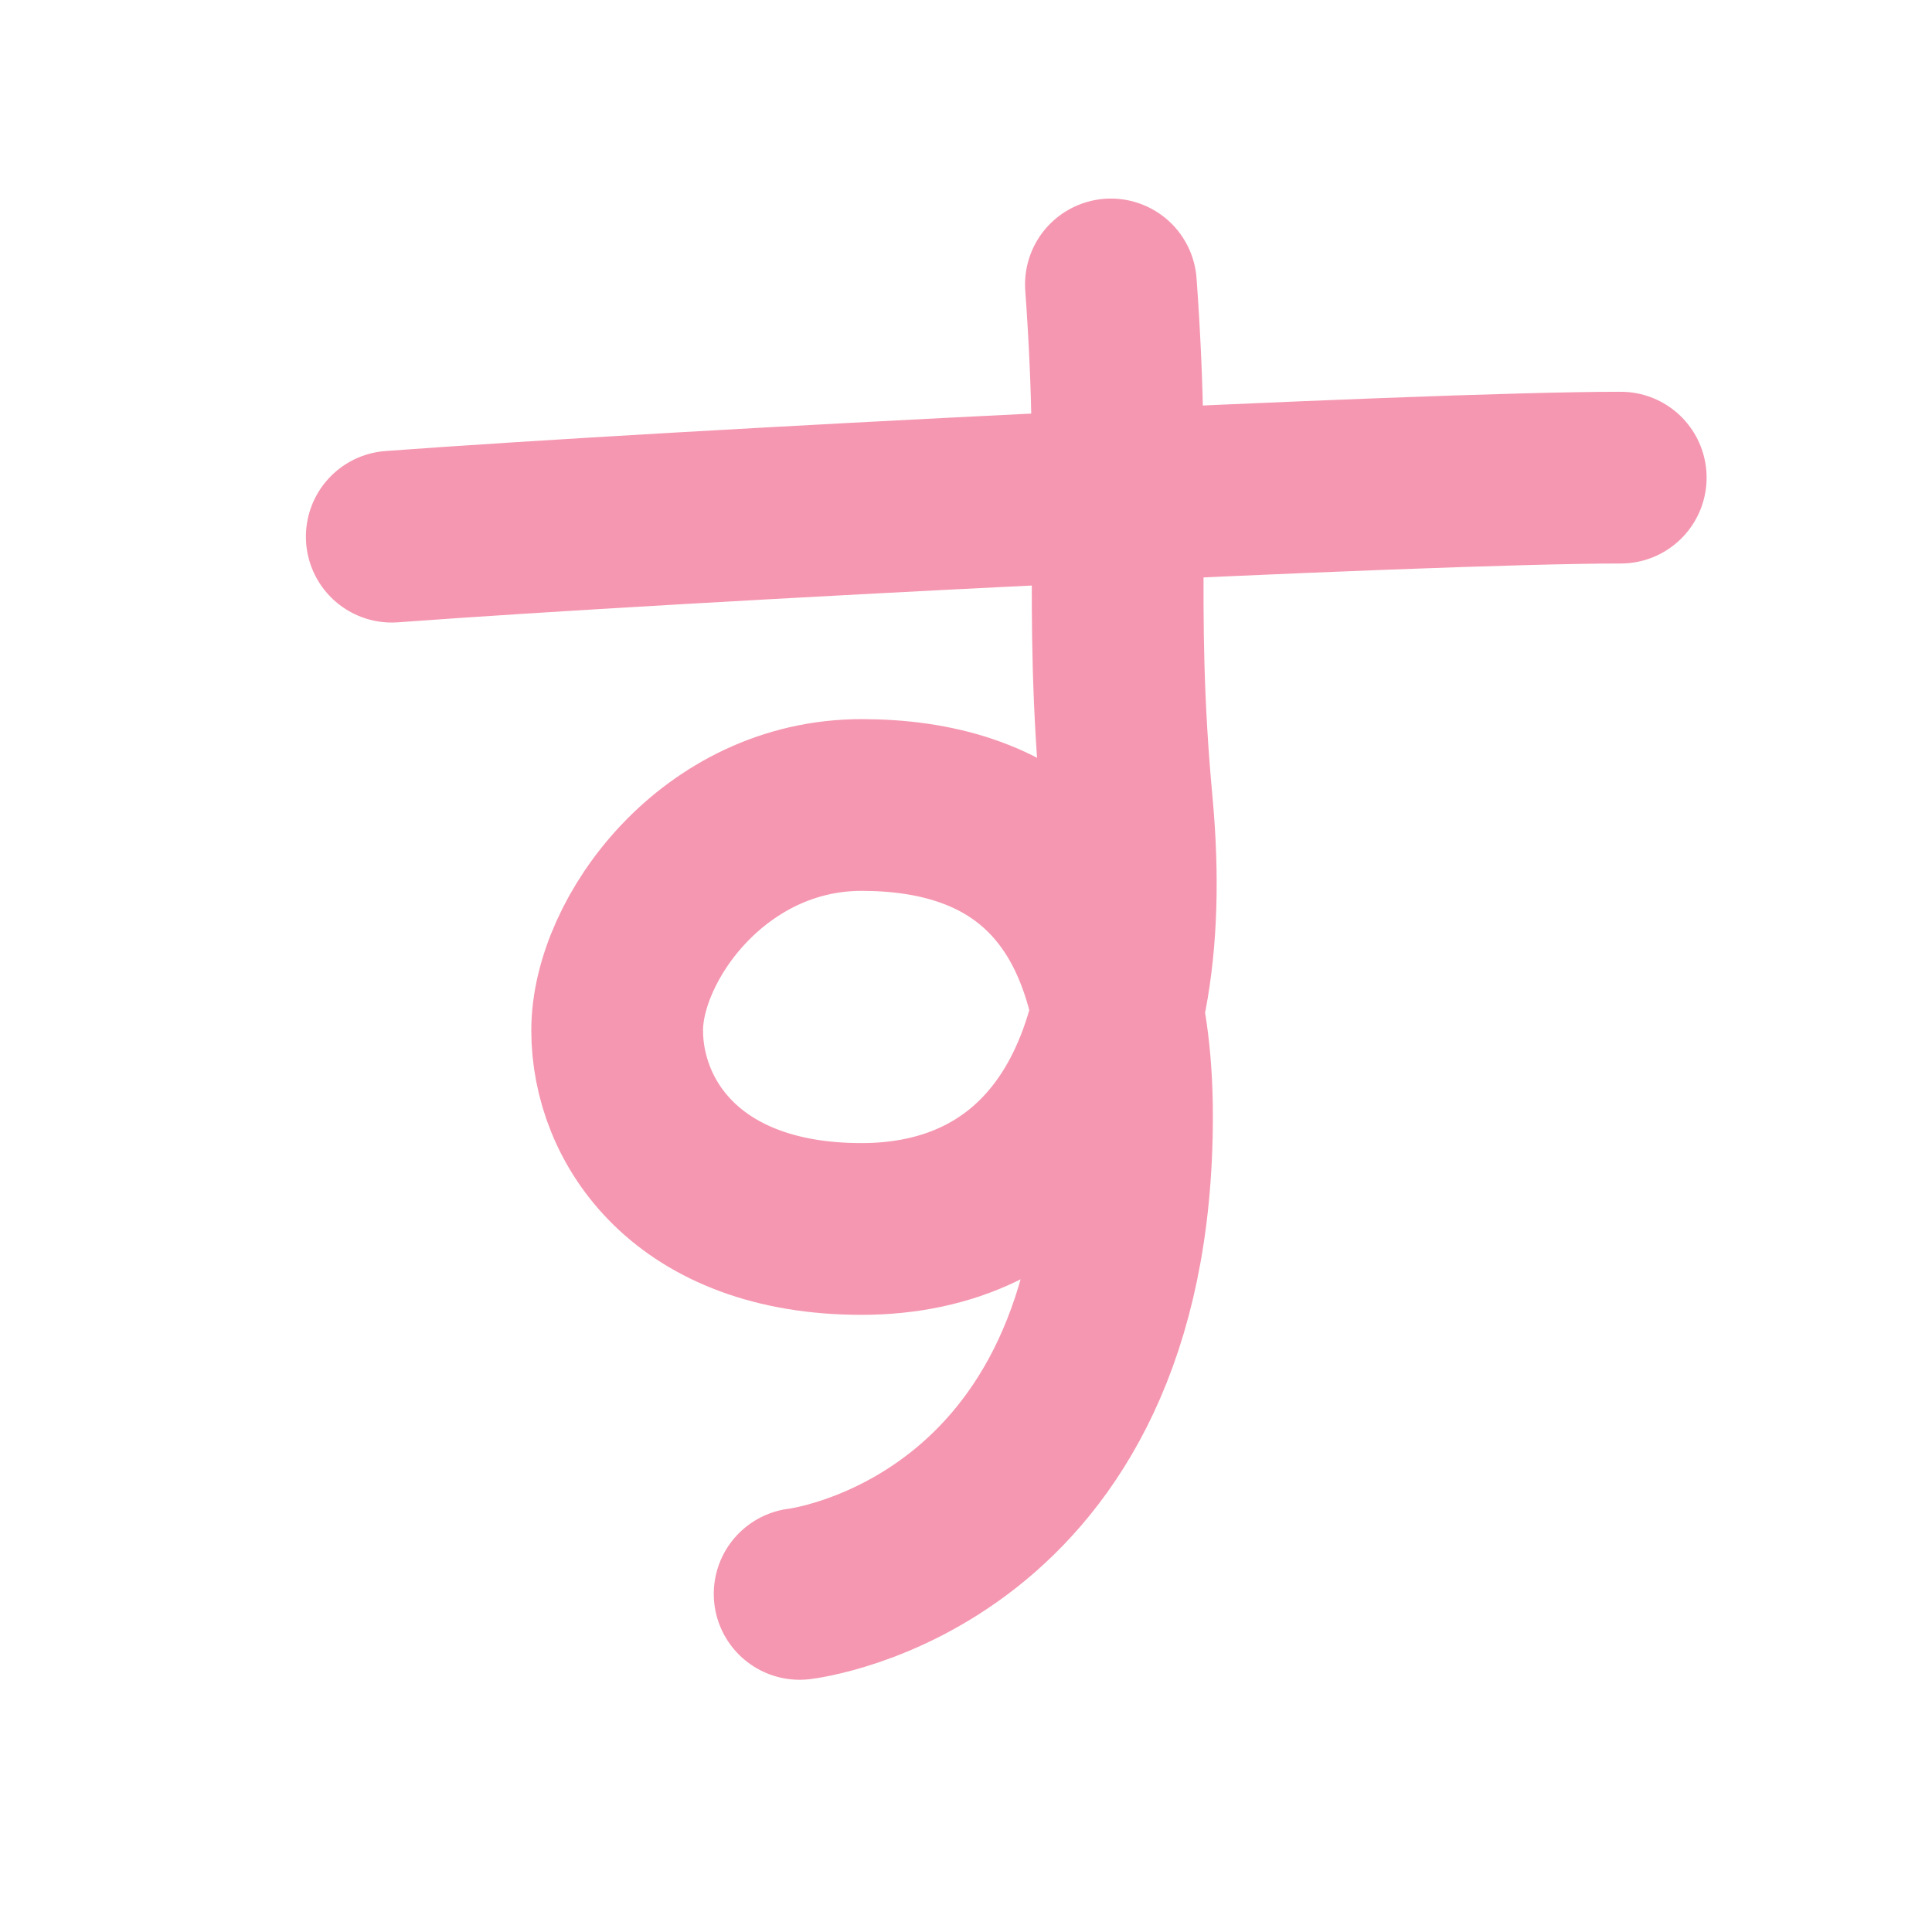 <?xml version="1.0" encoding="UTF-8"?>
<svg width="180px" height="180px" viewBox="0 0 180 180" version="1.1" xmlns="http://www.w3.org/2000/svg" xmlns:xlink="http://www.w3.org/1999/xlink">
    <!-- Generator: Sketch 41.2 (35397) - http://www.bohemiancoding.com/sketch -->
    <title>su</title>
    <desc>Created with Sketch.</desc>
    <defs></defs>
    <g id="Page-1" stroke="none" stroke-width="1" fill="none" fill-rule="evenodd" stroke-linecap="round" stroke-linejoin="round">
        <g id="su" stroke="#F597B1" stroke-width="16">
            <path d="M36.5,50 C63.5,48 132.5,44.5 151,44.5" id="Path-34"></path>
            <path d="M103.5,26.5 C105,47 103.208,55.651 105,75 C107.5,102 96.5,114.5 80.266,114.5 C64.032,114.5 57.5,104.5 57.5,96 C57.5,87.5 66.532,75 80.266,75 C94,75 105,81.973 105,104 C105,145 74.5,148.5 74.5,148.5" id="Path-35"></path>
        </g>
    </g>
</svg>